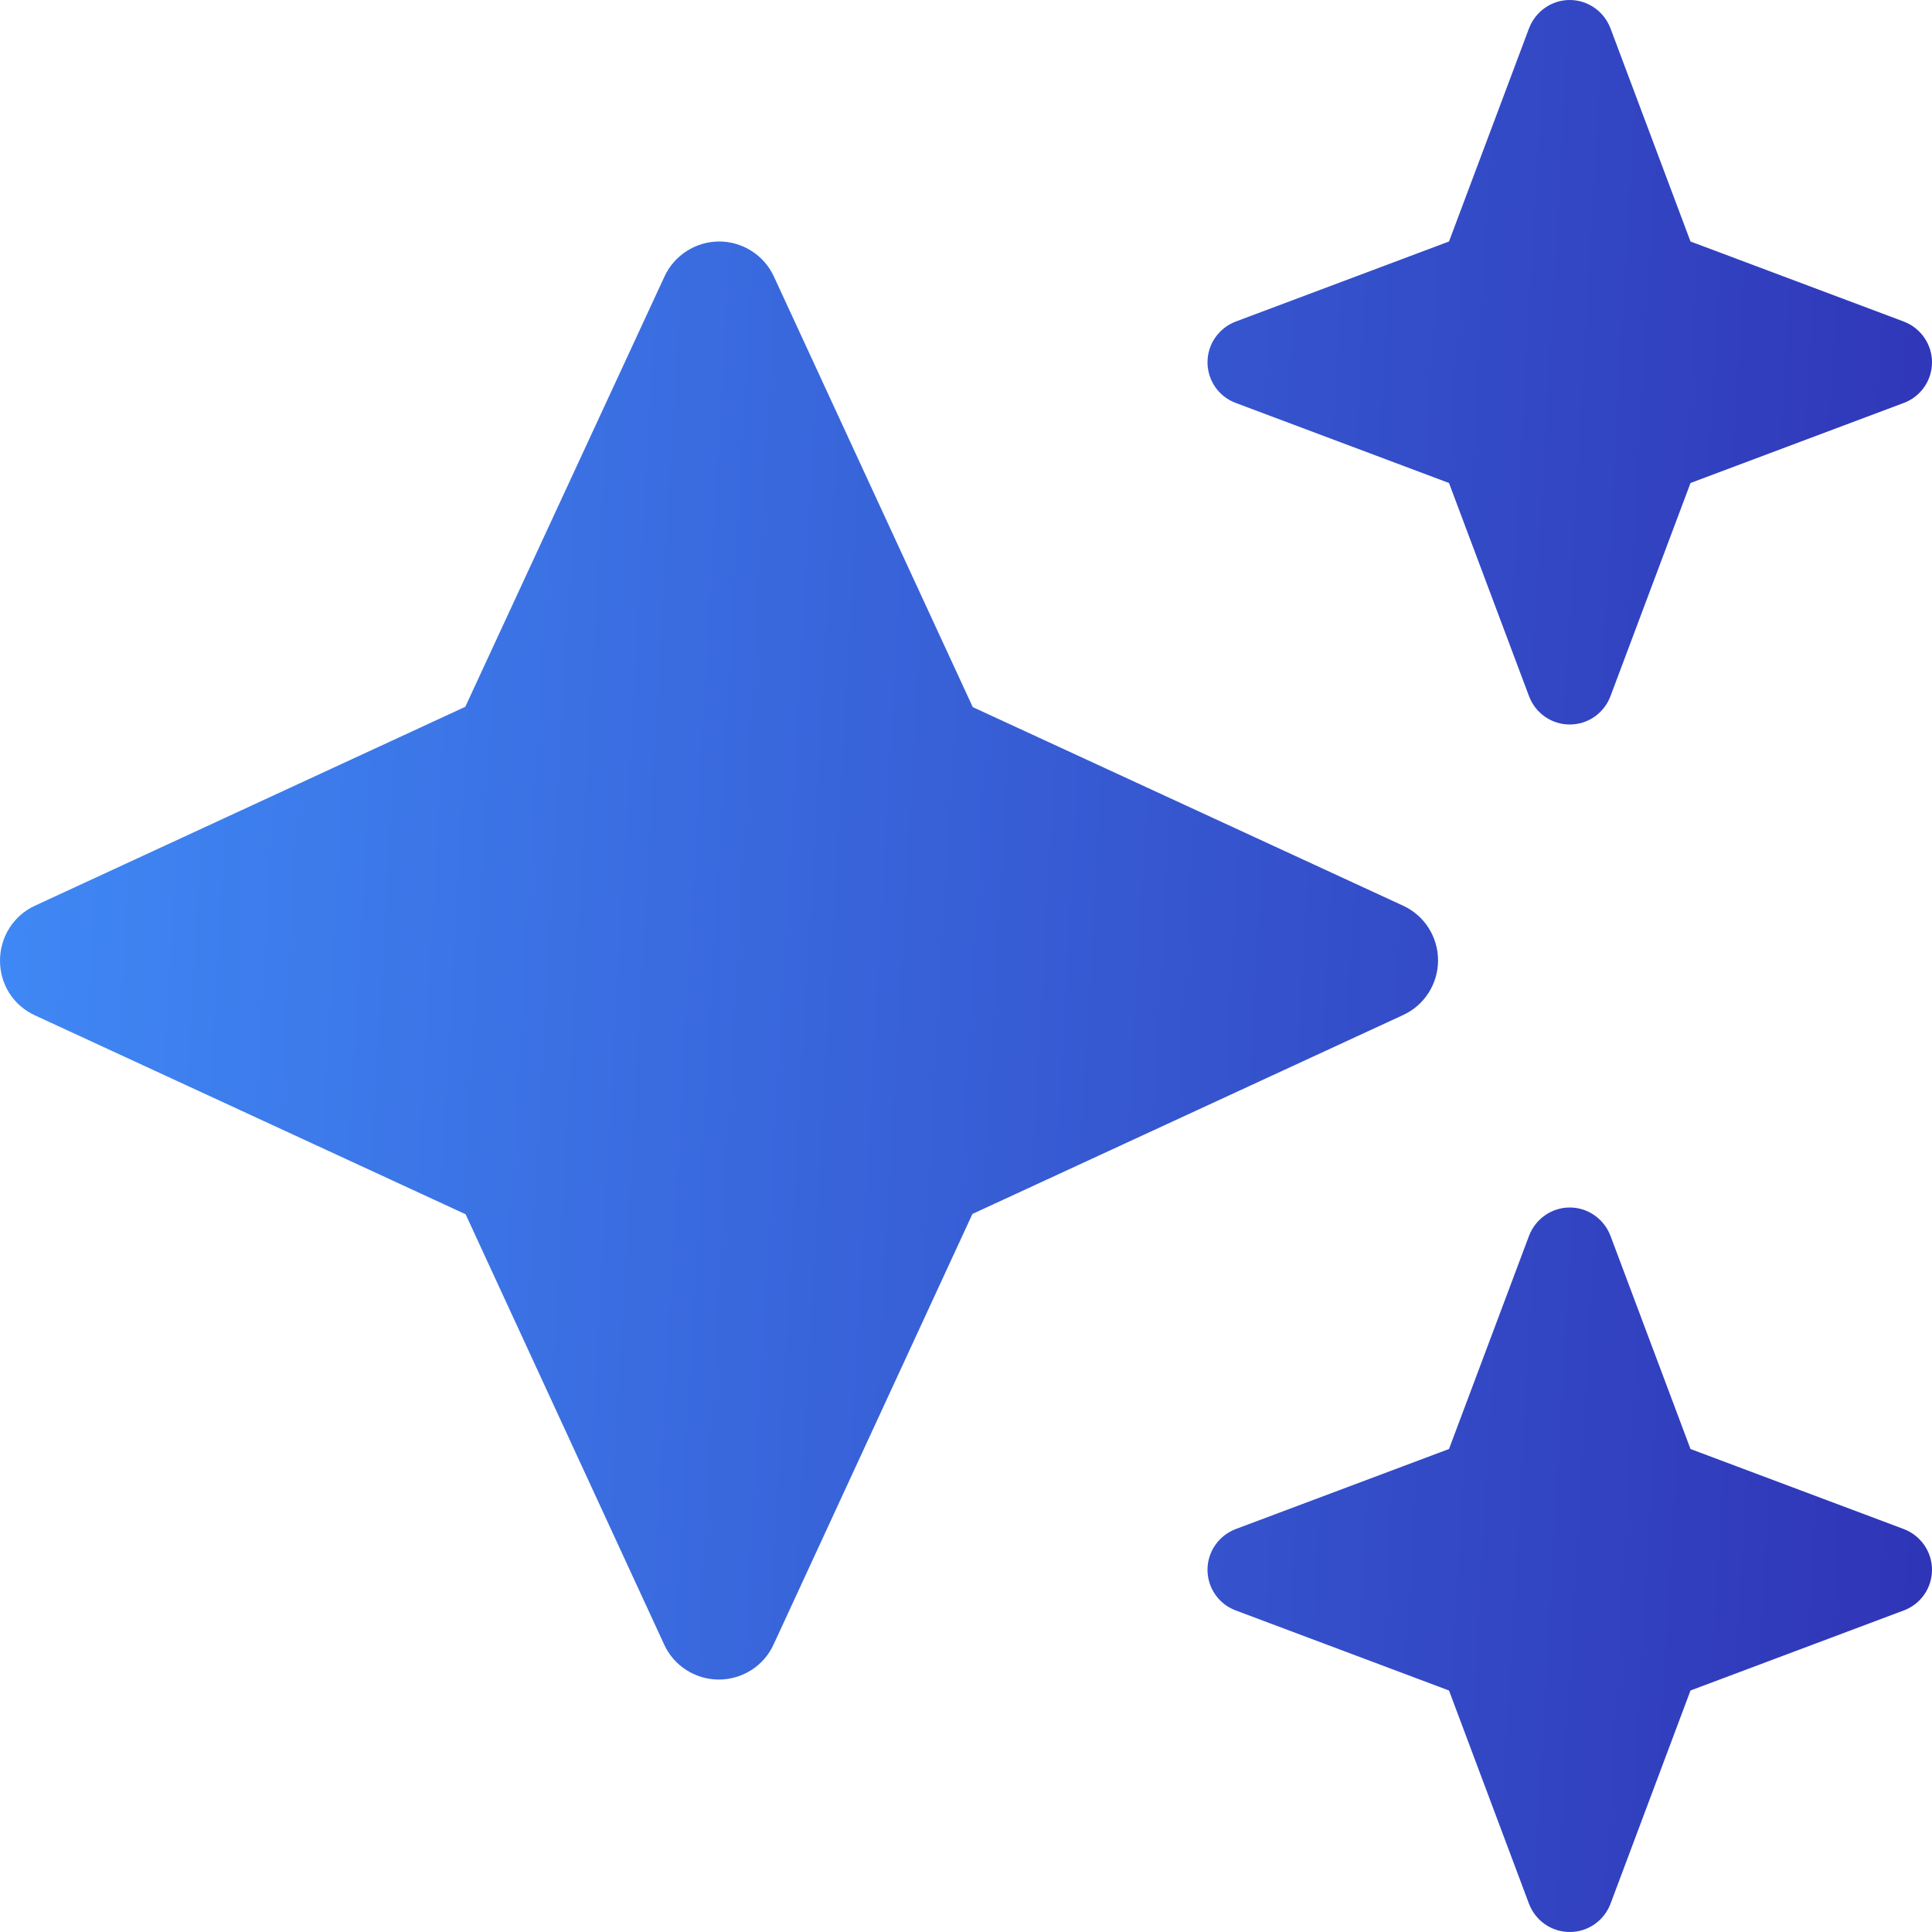 <svg xmlns="http://www.w3.org/2000/svg" width="12" height="12"
     viewBox="0 0 12 12" fill="none">
    <path d="M7.676 1.997C7.57 2.037 7.5 2.138 7.5 2.25C7.5 2.363 7.57 2.464 7.676 2.503L9 3L9.497 4.324C9.537 4.43 9.637 4.5 9.75 4.5C9.863 4.5 9.963 4.43 10.003 4.324L10.5 3L11.824 2.503C11.93 2.464 12 2.363 12 2.25C12 2.138 11.93 2.037 11.824 1.997L10.5 1.5L10.003 0.176C9.963 0.071 9.863 0 9.75 0C9.637 0 9.537 0.071 9.497 0.176L9 1.5L7.676 1.997ZM4.807 1.718C4.746 1.585 4.612 1.5 4.467 1.5C4.322 1.5 4.188 1.585 4.127 1.718L2.89 4.39L0.218 5.625C0.084 5.686 0 5.82 0 5.967C0 6.115 0.084 6.246 0.218 6.307L2.892 7.542L4.125 10.214C4.186 10.348 4.32 10.432 4.465 10.432C4.61 10.432 4.744 10.348 4.805 10.214L6.04 7.54L8.714 6.305C8.848 6.244 8.932 6.11 8.932 5.965C8.932 5.82 8.848 5.686 8.714 5.625L6.042 4.392L4.807 1.718ZM9 9L7.676 9.497C7.57 9.537 7.5 9.638 7.5 9.75C7.5 9.863 7.57 9.964 7.676 10.003L9 10.5L9.497 11.825C9.537 11.93 9.637 12 9.75 12C9.863 12 9.963 11.93 10.003 11.825L10.5 10.5L11.824 10.003C11.93 9.964 12 9.863 12 9.75C12 9.638 11.93 9.537 11.824 9.497L10.5 9L10.003 7.676C9.963 7.571 9.863 7.5 9.75 7.5C9.637 7.5 9.537 7.571 9.497 7.676L9 9Z"
          fill="url(#paint0_linear_705_2529)"/>
    <defs>
        <linearGradient id="paint0_linear_705_2529" x1="-1.769"
                        y1="0" x2="12.571" y2="0.807"
                        gradientUnits="userSpaceOnUse">
            <stop stop-color="#4296FF"/>
            <stop offset="1" stop-color="#2f34b6"/>
        </linearGradient>
    </defs>
</svg>